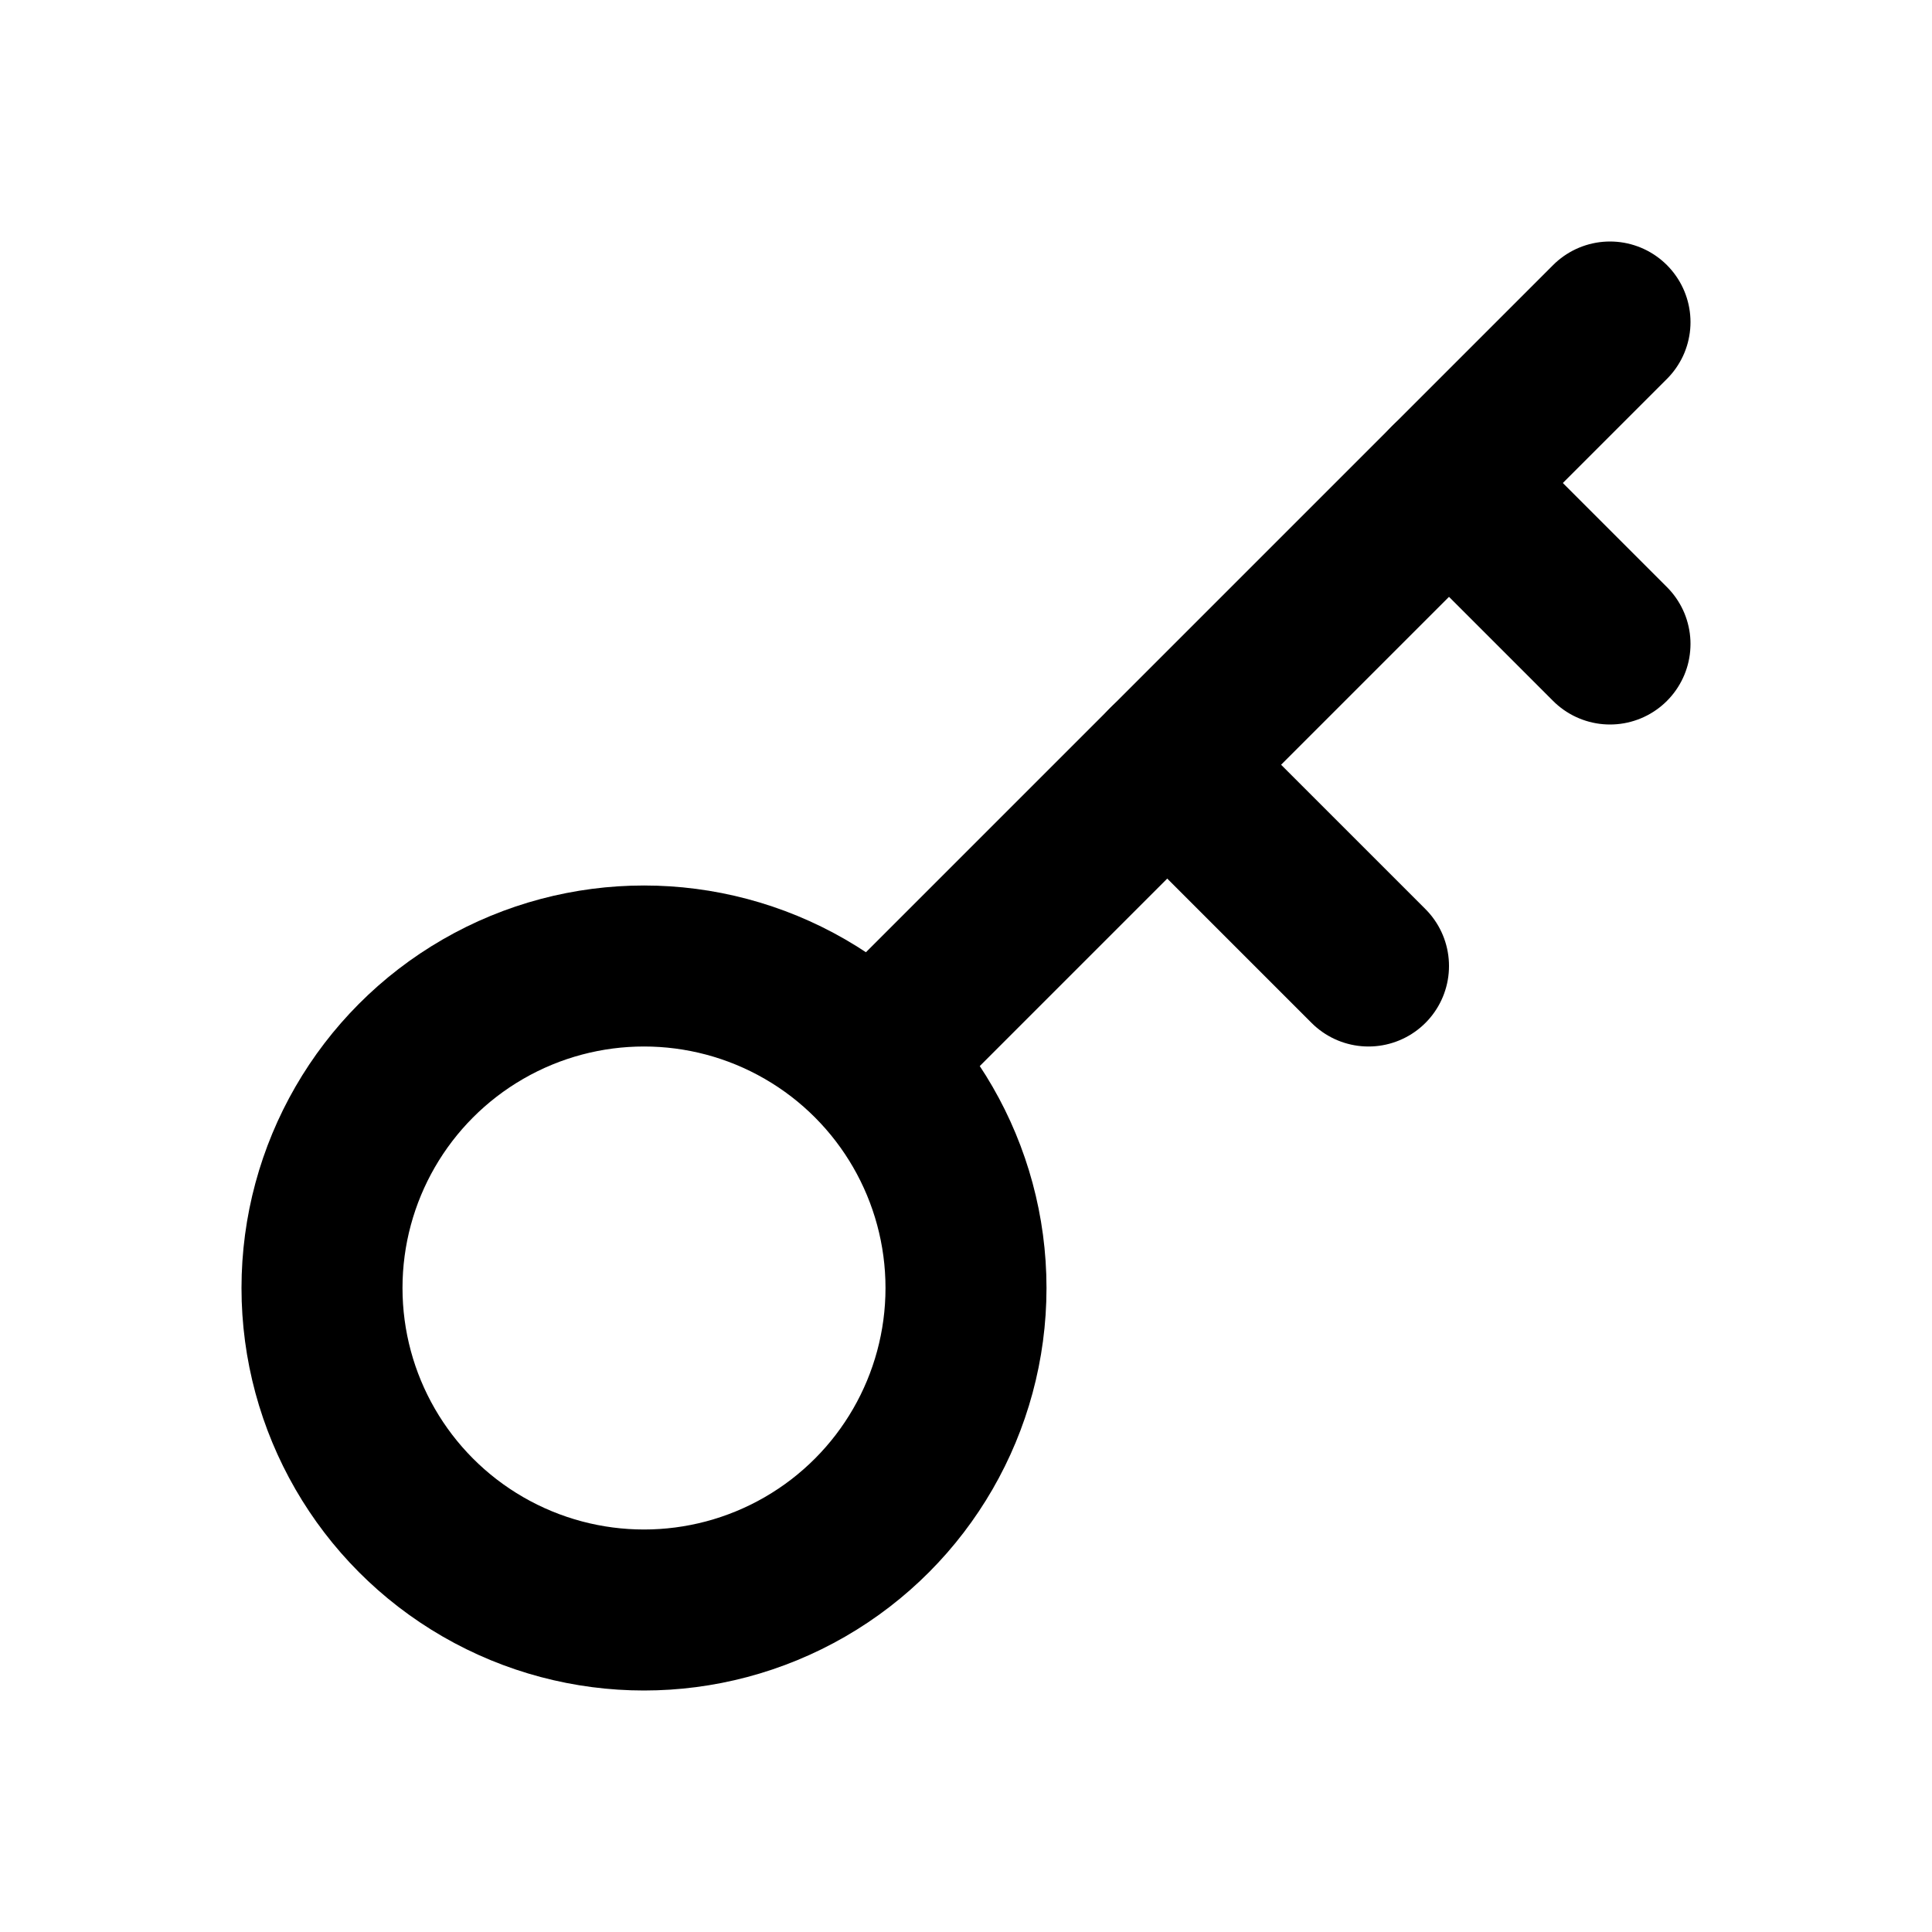 <svg width="24" height="24" viewBox="0 0 24 24" fill="none" xmlns="http://www.w3.org/2000/svg">
<circle cx="8" cy="16" r="4" stroke="black" stroke-width="2"/>
<path d="M11 13L20 4" stroke="black" stroke-width="2" stroke-linecap="round" stroke-linejoin="round"/>
<path d="M18 6L20 8M17 12L14.5 9.5" stroke="black" stroke-width="2" stroke-linecap="round" stroke-linejoin="round"/>
</svg>
